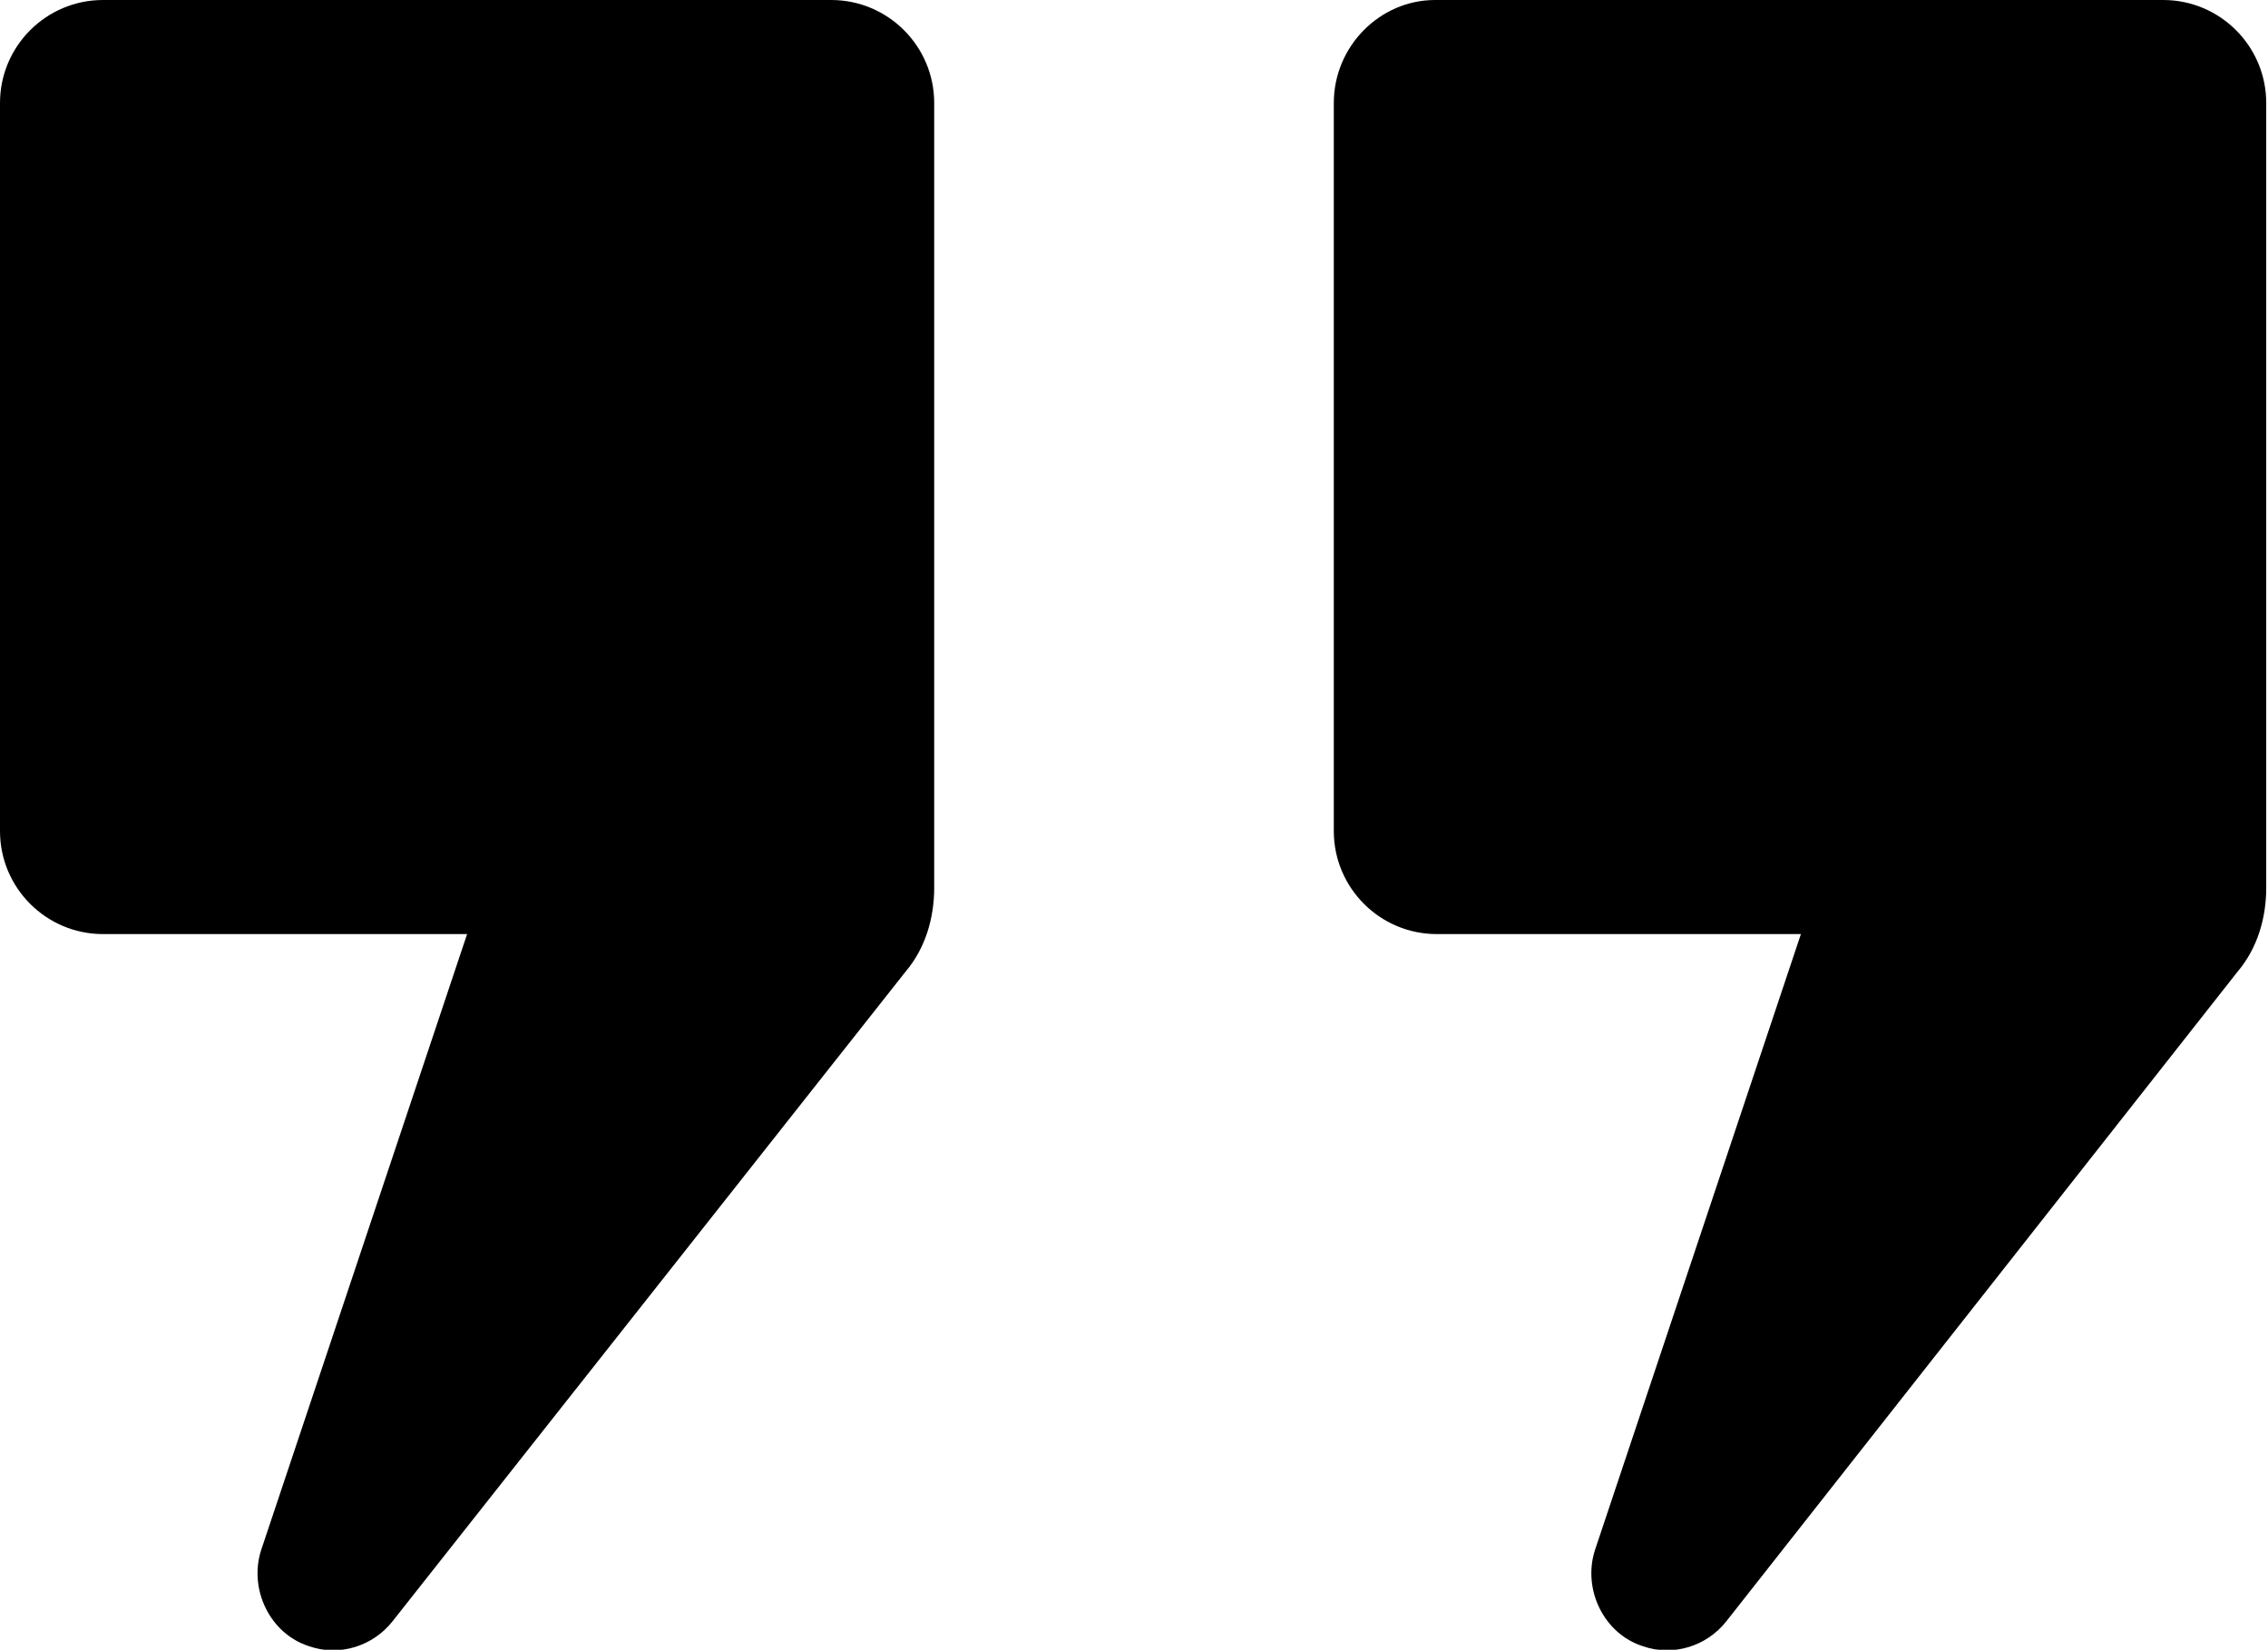<svg xmlns="http://www.w3.org/2000/svg" xmlns:xlink="http://www.w3.org/1999/xlink" x="0px" y="0px" viewBox="0 0 127.7 92.9" style="enable-background:new 0 0 127.7 92.9;" xml:space="preserve"><g>	<g>		<defs>			<rect width="127.7" height="92.9"></rect>		</defs>		<clipPath>			<use xlink:href="#SVGID_1_" style="overflow:visible;"></use>		</clipPath>		<g class="st0">			<path d="M0,5.8v41c0,3.2,2.6,5.8,5.8,5.8h20.5L14.7,87.3c-0.7,2.2,0.5,4.7,2.7,5.4    c1.7,0.6,3.6,0,4.7-1.4L51,54.7c1.1-1.3,1.6-3,1.6-4.7V5.8C52.6,2.6,50,0,46.8,0h-41C2.6,0,0,2.6,0,5.8"></path>			<path d="M75.1,5.8v41c0,3.2,2.6,5.8,5.8,5.8l0,0h20.5L89.8,87.3c-0.7,2.2,0.5,4.7,2.7,5.4    c1.7,0.6,3.6,0,4.7-1.4L126,54.7c1.1-1.3,1.6-3,1.6-4.7V5.8c0-3.2-2.6-5.8-5.8-5.8h-41C77.7,0,75.1,2.6,75.1,5.8"></path>		</g>	</g></g></svg>